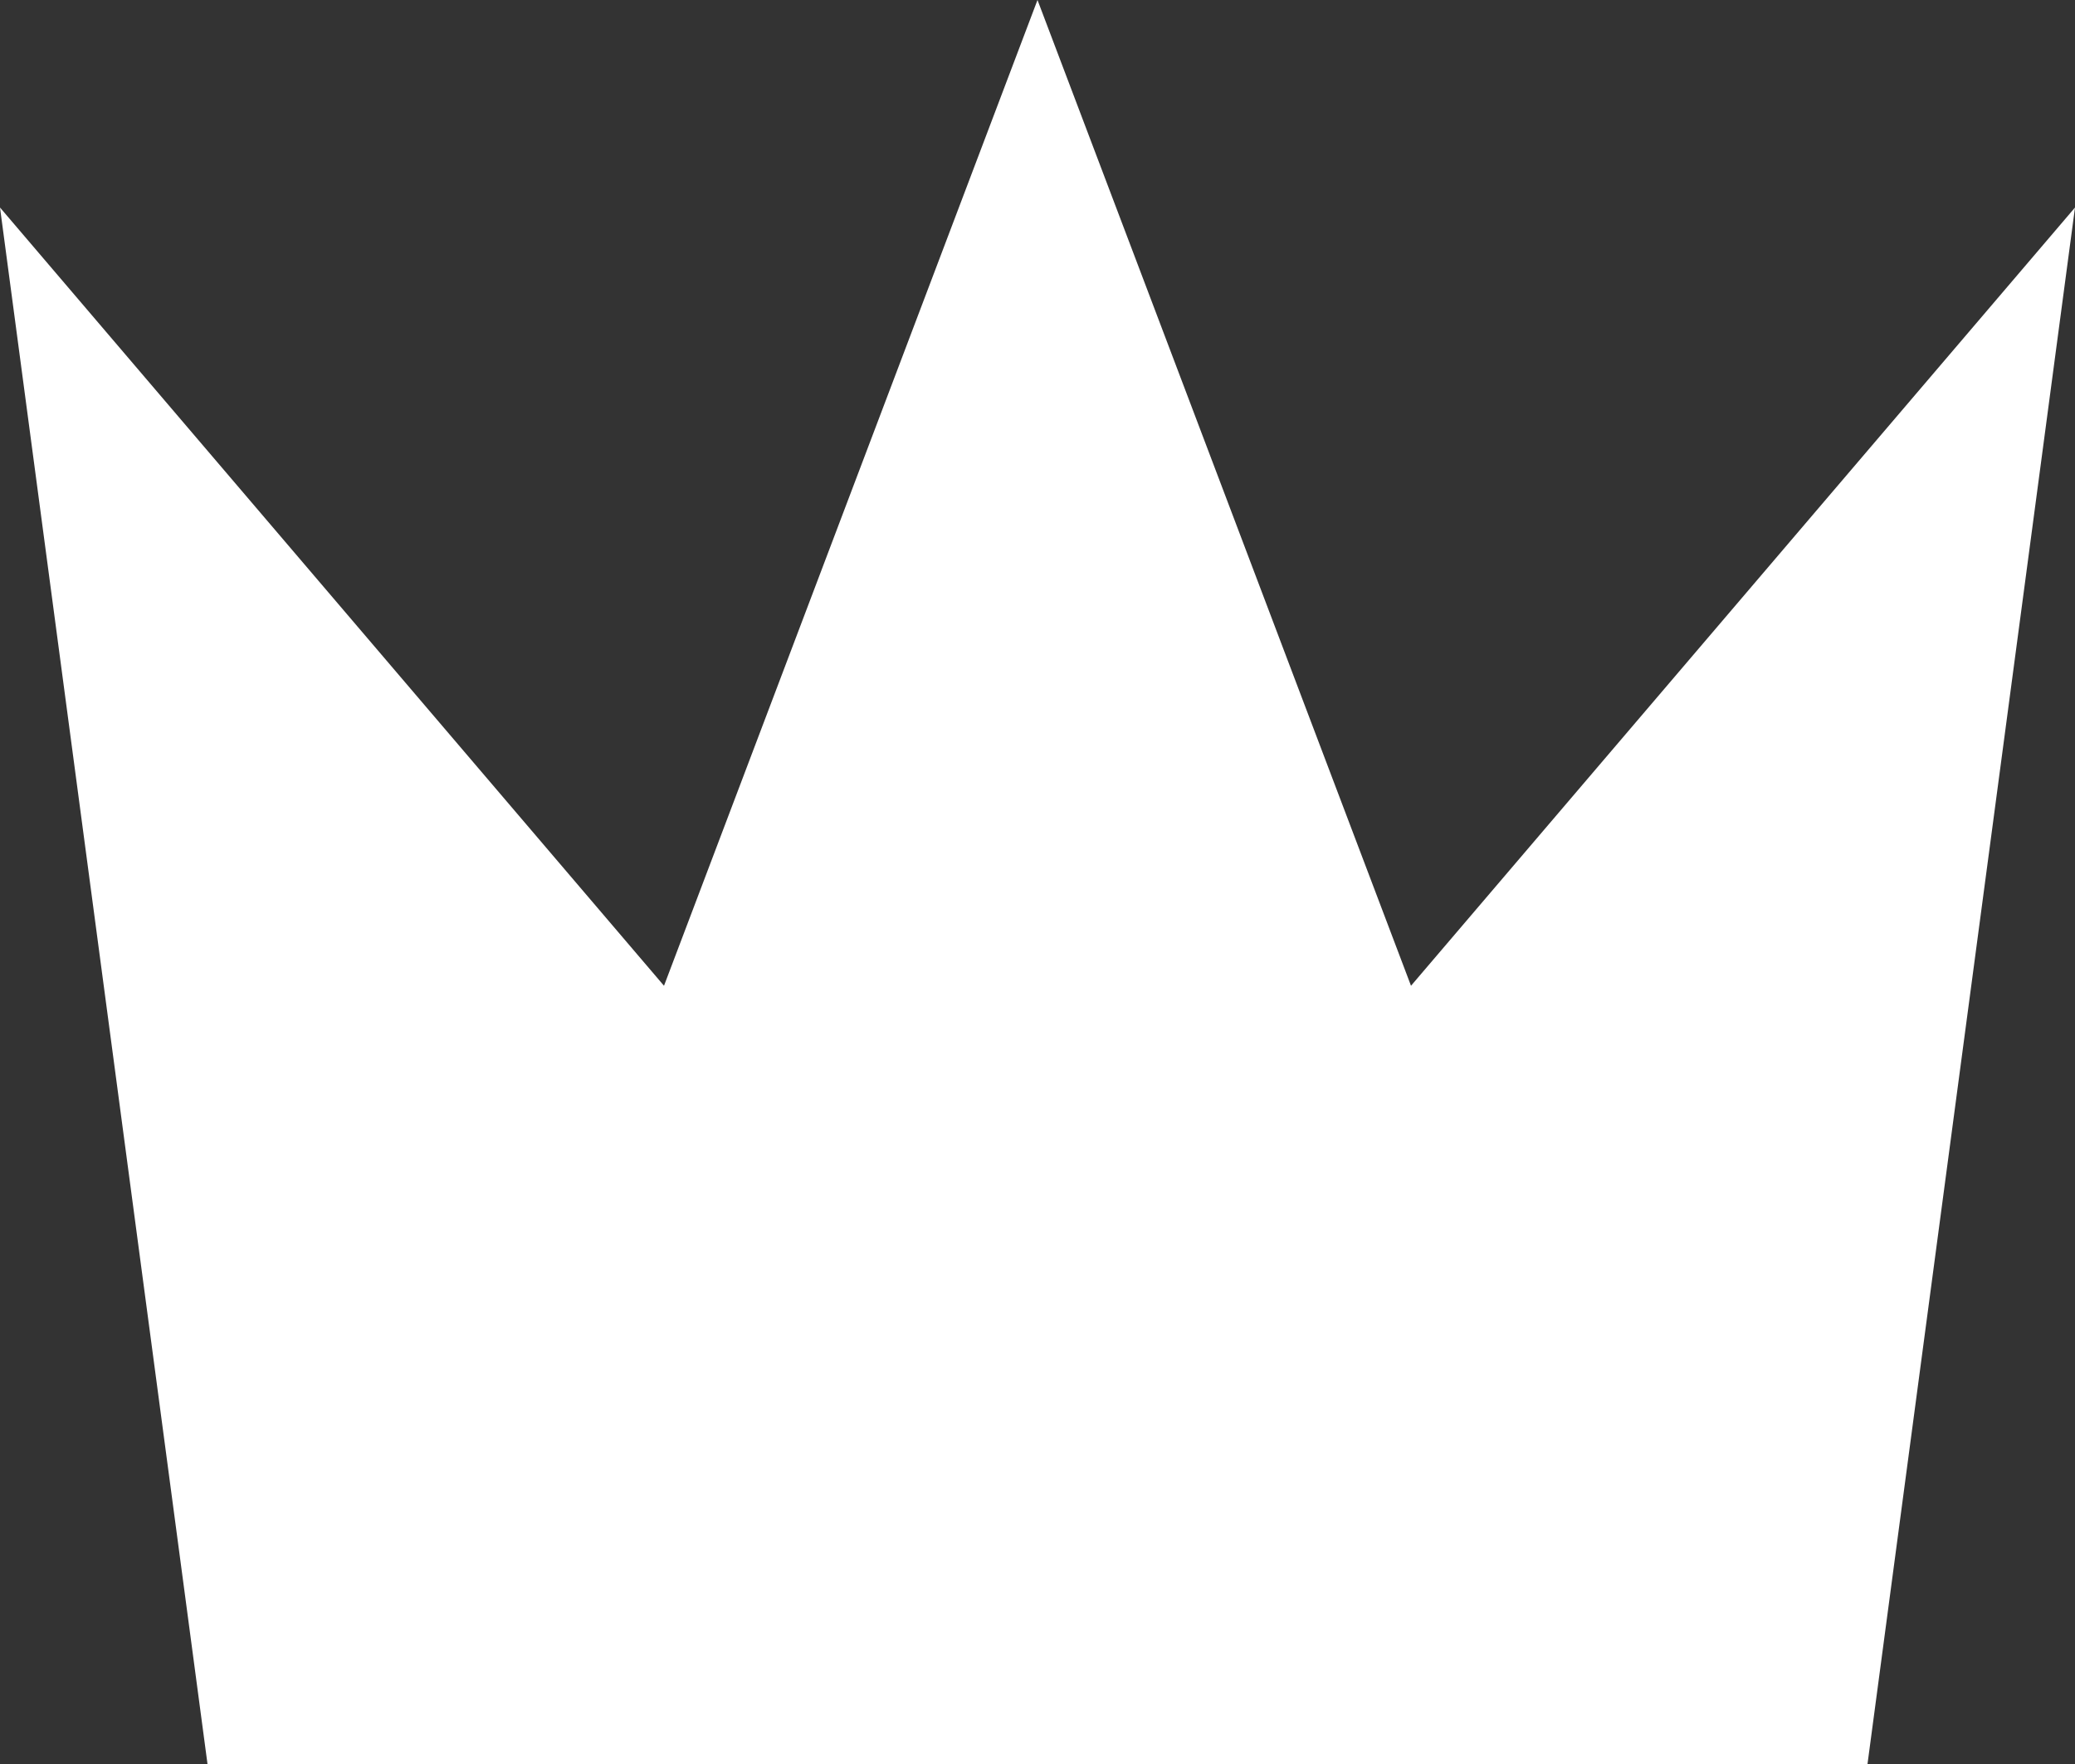 <svg width="20" height="17" viewBox="0 0 20 17" fill="none" xmlns="http://www.w3.org/2000/svg">
<rect x="0" y="0" width="20" height="17" fill="#333333" stroke="none"/>
<path d="M13.6 9.5L10 0L6.4 9.5L0 2L2 17H10H18L20 2L13.6 9.5Z" fill="white"/>
</svg>
